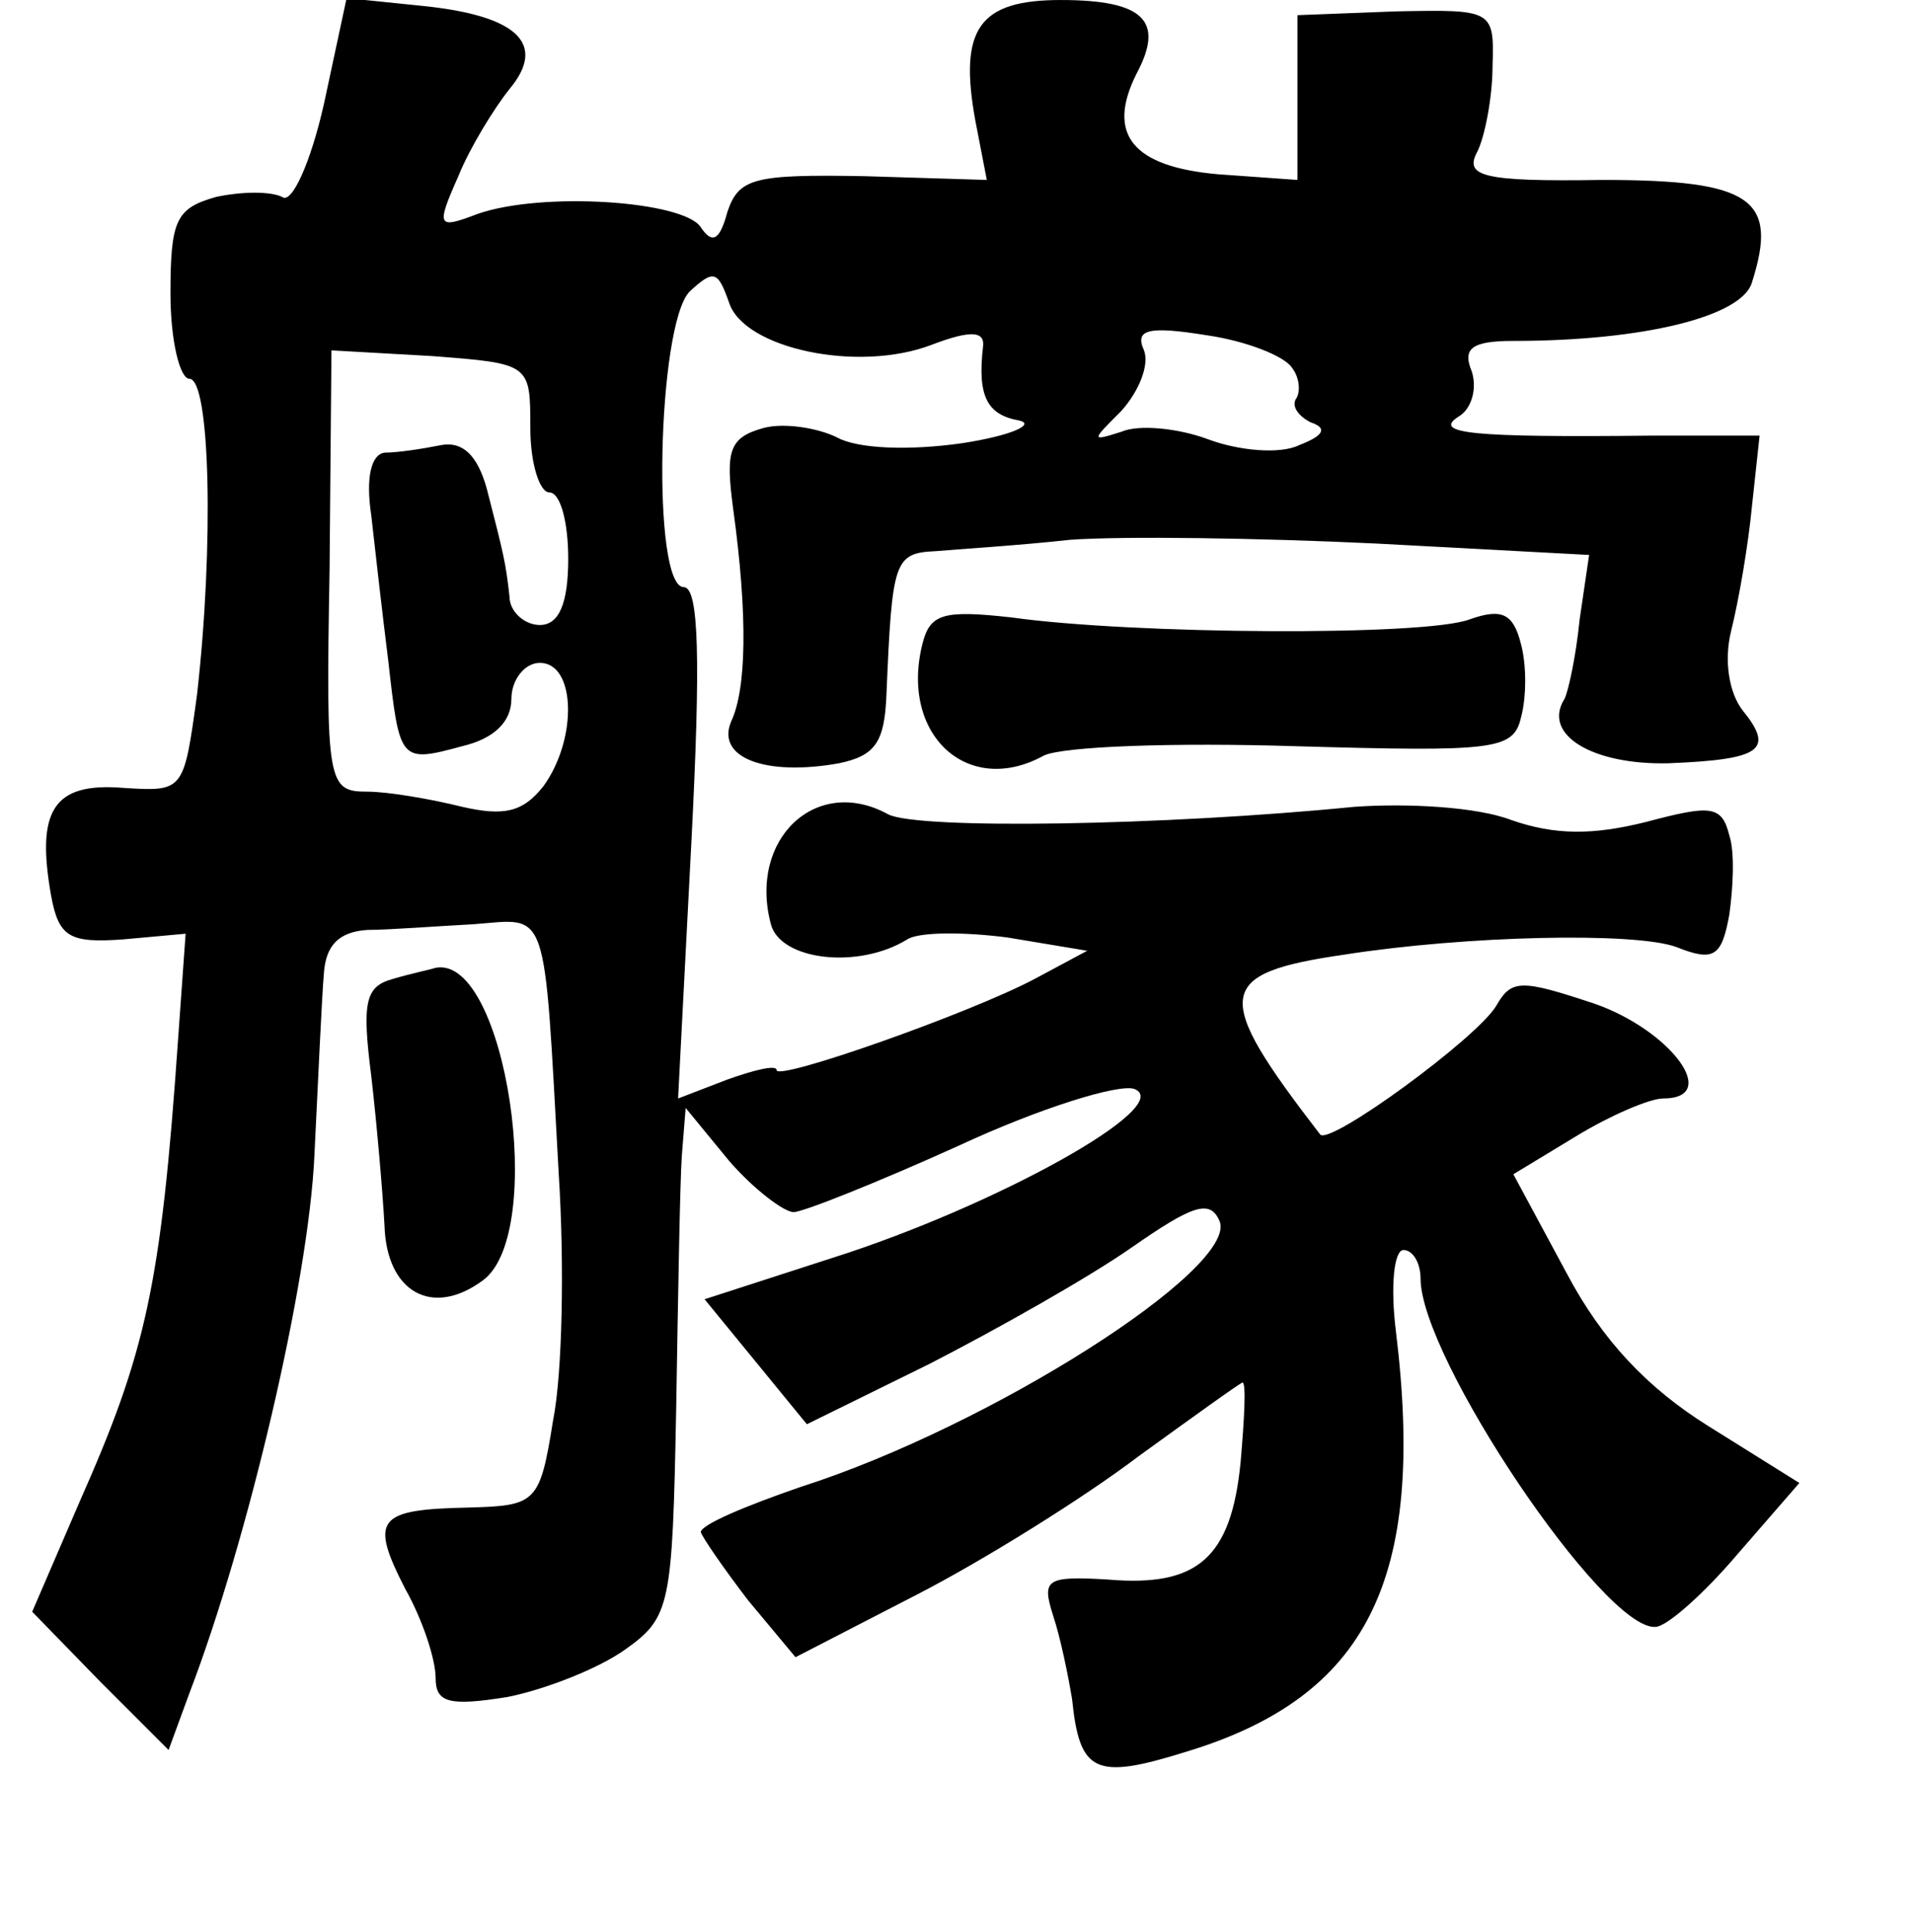 <?xml version="1.0" standalone="no"?>
<!DOCTYPE svg PUBLIC "-//W3C//DTD SVG 20010904//EN"
 "http://www.w3.org/TR/2001/REC-SVG-20010904/DTD/svg10.dtd">
<svg version="1.0" xmlns="http://www.w3.org/2000/svg"
 width="101pt" height="102pt" viewBox="0 0 101 102"
 preserveAspectRatio="xMidYMid meet">
<g transform="translate(0,102) scale(0.1,-0.1)"
fill="#000000" stroke="none">
<path d="M171 965 c-7 -31 -17 -53 -22 -49 -6 3 -21 3 -35 0 -21 -6 -24 -12
-24 -51 0 -25 5 -45 10 -45 11 0 13 -88 4 -167 -7 -51 -7 -51 -39 -49 -37 3
-46 -12 -38 -57 4 -22 10 -25 38 -23 l33 3 -4 -56 c-9 -130 -17 -165 -52 -244
l-25 -58 36 -37 36 -36 11 30 c31 81 63 217 66 284 2 41 4 85 5 96 1 15 8 22
23 23 11 0 37 2 56 3 40 3 37 12 45 -132 3 -47 2 -105 -3 -130 -7 -44 -9 -45
-45 -46 -48 -1 -52 -6 -33 -43 9 -16 16 -37 16 -47 0 -13 7 -15 38 -10 20 4
48 15 62 25 24 17 25 23 27 127 1 60 2 120 3 134 l2 25 23 -28 c13 -15 29 -27
34 -27 5 0 45 16 87 35 43 20 85 33 93 30 22 -9 -74 -62 -159 -89 l-68 -22 27
-33 27 -33 65 32 c35 18 83 45 106 61 33 23 42 26 47 14 9 -25 -121 -108 -221
-140 -29 -10 -53 -20 -53 -24 1 -3 12 -19 25 -36 l25 -30 64 33 c35 18 88 51
117 73 29 21 54 39 55 39 2 0 1 -19 -1 -42 -5 -51 -23 -66 -70 -62 -33 2 -35
0 -29 -19 4 -12 8 -32 10 -44 4 -39 12 -43 60 -28 96 29 127 91 111 222 -3 24
-1 43 4 43 5 0 9 -7 9 -15 0 -42 97 -186 124 -184 6 0 26 18 43 38 l33 38 -48
30 c-32 20 -56 45 -75 81 l-28 52 33 20 c18 11 39 20 46 20 31 0 4 36 -36 50
-39 13 -44 13 -52 -1 -10 -17 -88 -74 -93 -68 -57 74 -56 85 13 95 64 10 153
12 175 4 20 -8 24 -5 28 17 2 14 3 33 0 42 -4 16 -10 16 -44 7 -28 -7 -48 -7
-71 1 -18 7 -55 9 -83 7 -101 -10 -230 -12 -246 -4 -38 21 -74 -13 -62 -58 5
-19 46 -24 72 -8 6 4 30 4 53 1 l42 -7 -28 -15 c-34 -18 -136 -54 -136 -48 0
3 -12 0 -26 -5 l-26 -10 7 135 c5 97 4 135 -4 135 -17 0 -14 138 3 156 13 12
15 11 21 -6 8 -24 68 -37 107 -22 21 8 28 7 27 -1 -3 -26 2 -36 19 -39 9 -2
-4 -8 -30 -12 -28 -4 -55 -3 -66 3 -10 5 -28 8 -39 5 -18 -5 -20 -12 -16 -42
8 -58 7 -96 -1 -113 -8 -19 18 -29 57 -22 19 4 24 11 25 36 3 71 4 75 26 76
11 1 44 3 71 6 28 2 100 1 162 -2 l112 -6 -5 -34 c-2 -20 -6 -38 -8 -42 -12
-19 15 -35 55 -34 49 2 56 7 39 28 -7 9 -10 26 -6 42 4 16 9 45 11 66 l4 37
-57 0 c-94 -1 -116 1 -102 10 7 4 10 15 7 24 -5 12 0 16 22 16 69 0 121 13
126 31 14 44 0 54 -79 54 -64 -1 -73 2 -66 15 4 8 8 29 8 45 1 30 0 30 -51 29
l-52 -2 0 -44 0 -43 -42 3 c-45 4 -59 21 -43 53 15 28 4 39 -40 39 -43 0 -54
-15 -45 -64 l6 -31 -65 2 c-58 1 -66 -1 -72 -19 -4 -15 -8 -17 -14 -8 -9 14
-84 19 -118 7 -21 -8 -22 -7 -10 20 6 15 19 36 27 46 20 24 4 39 -47 44 l-39
4 -12 -56z m511 -139 c4 -5 5 -13 2 -17 -2 -4 2 -9 8 -12 9 -3 7 -7 -6 -12
-10 -5 -32 -3 -48 3 -16 6 -37 8 -46 4 -16 -5 -16 -5 0 11 9 10 15 24 12 32
-5 11 2 13 33 8 21 -3 41 -11 45 -17z m-402 -32 c0 -19 5 -34 10 -34 6 0 10
-16 10 -35 0 -24 -5 -35 -15 -35 -8 0 -16 7 -16 15 -2 18 -3 22 -12 57 -5 18
-13 25 -24 23 -10 -2 -23 -4 -30 -4 -7 -1 -10 -13 -7 -33 2 -18 6 -53 9 -77 6
-53 6 -54 39 -45 17 4 26 13 26 25 0 10 7 19 15 19 19 0 20 -40 2 -65 -11 -14
-21 -16 -43 -11 -16 4 -39 8 -50 8 -21 0 -22 4 -20 117 l1 116 53 -3 c52 -4
52 -4 52 -38z"/>
<path d="M487 680 c-12 -48 24 -81 64 -59 10 5 70 7 133 5 105 -3 115 -2 119
15 3 11 3 28 0 39 -4 16 -10 19 -27 13 -23 -9 -178 -8 -242 1 -36 4 -43 2 -47
-14z"/>
<path d="M207 503 c-14 -4 -16 -12 -11 -51 3 -26 6 -61 7 -79 1 -35 25 -49 52
-29 34 25 12 172 -25 165 -3 -1 -13 -3 -23 -6z"/>
</g>
</svg>

